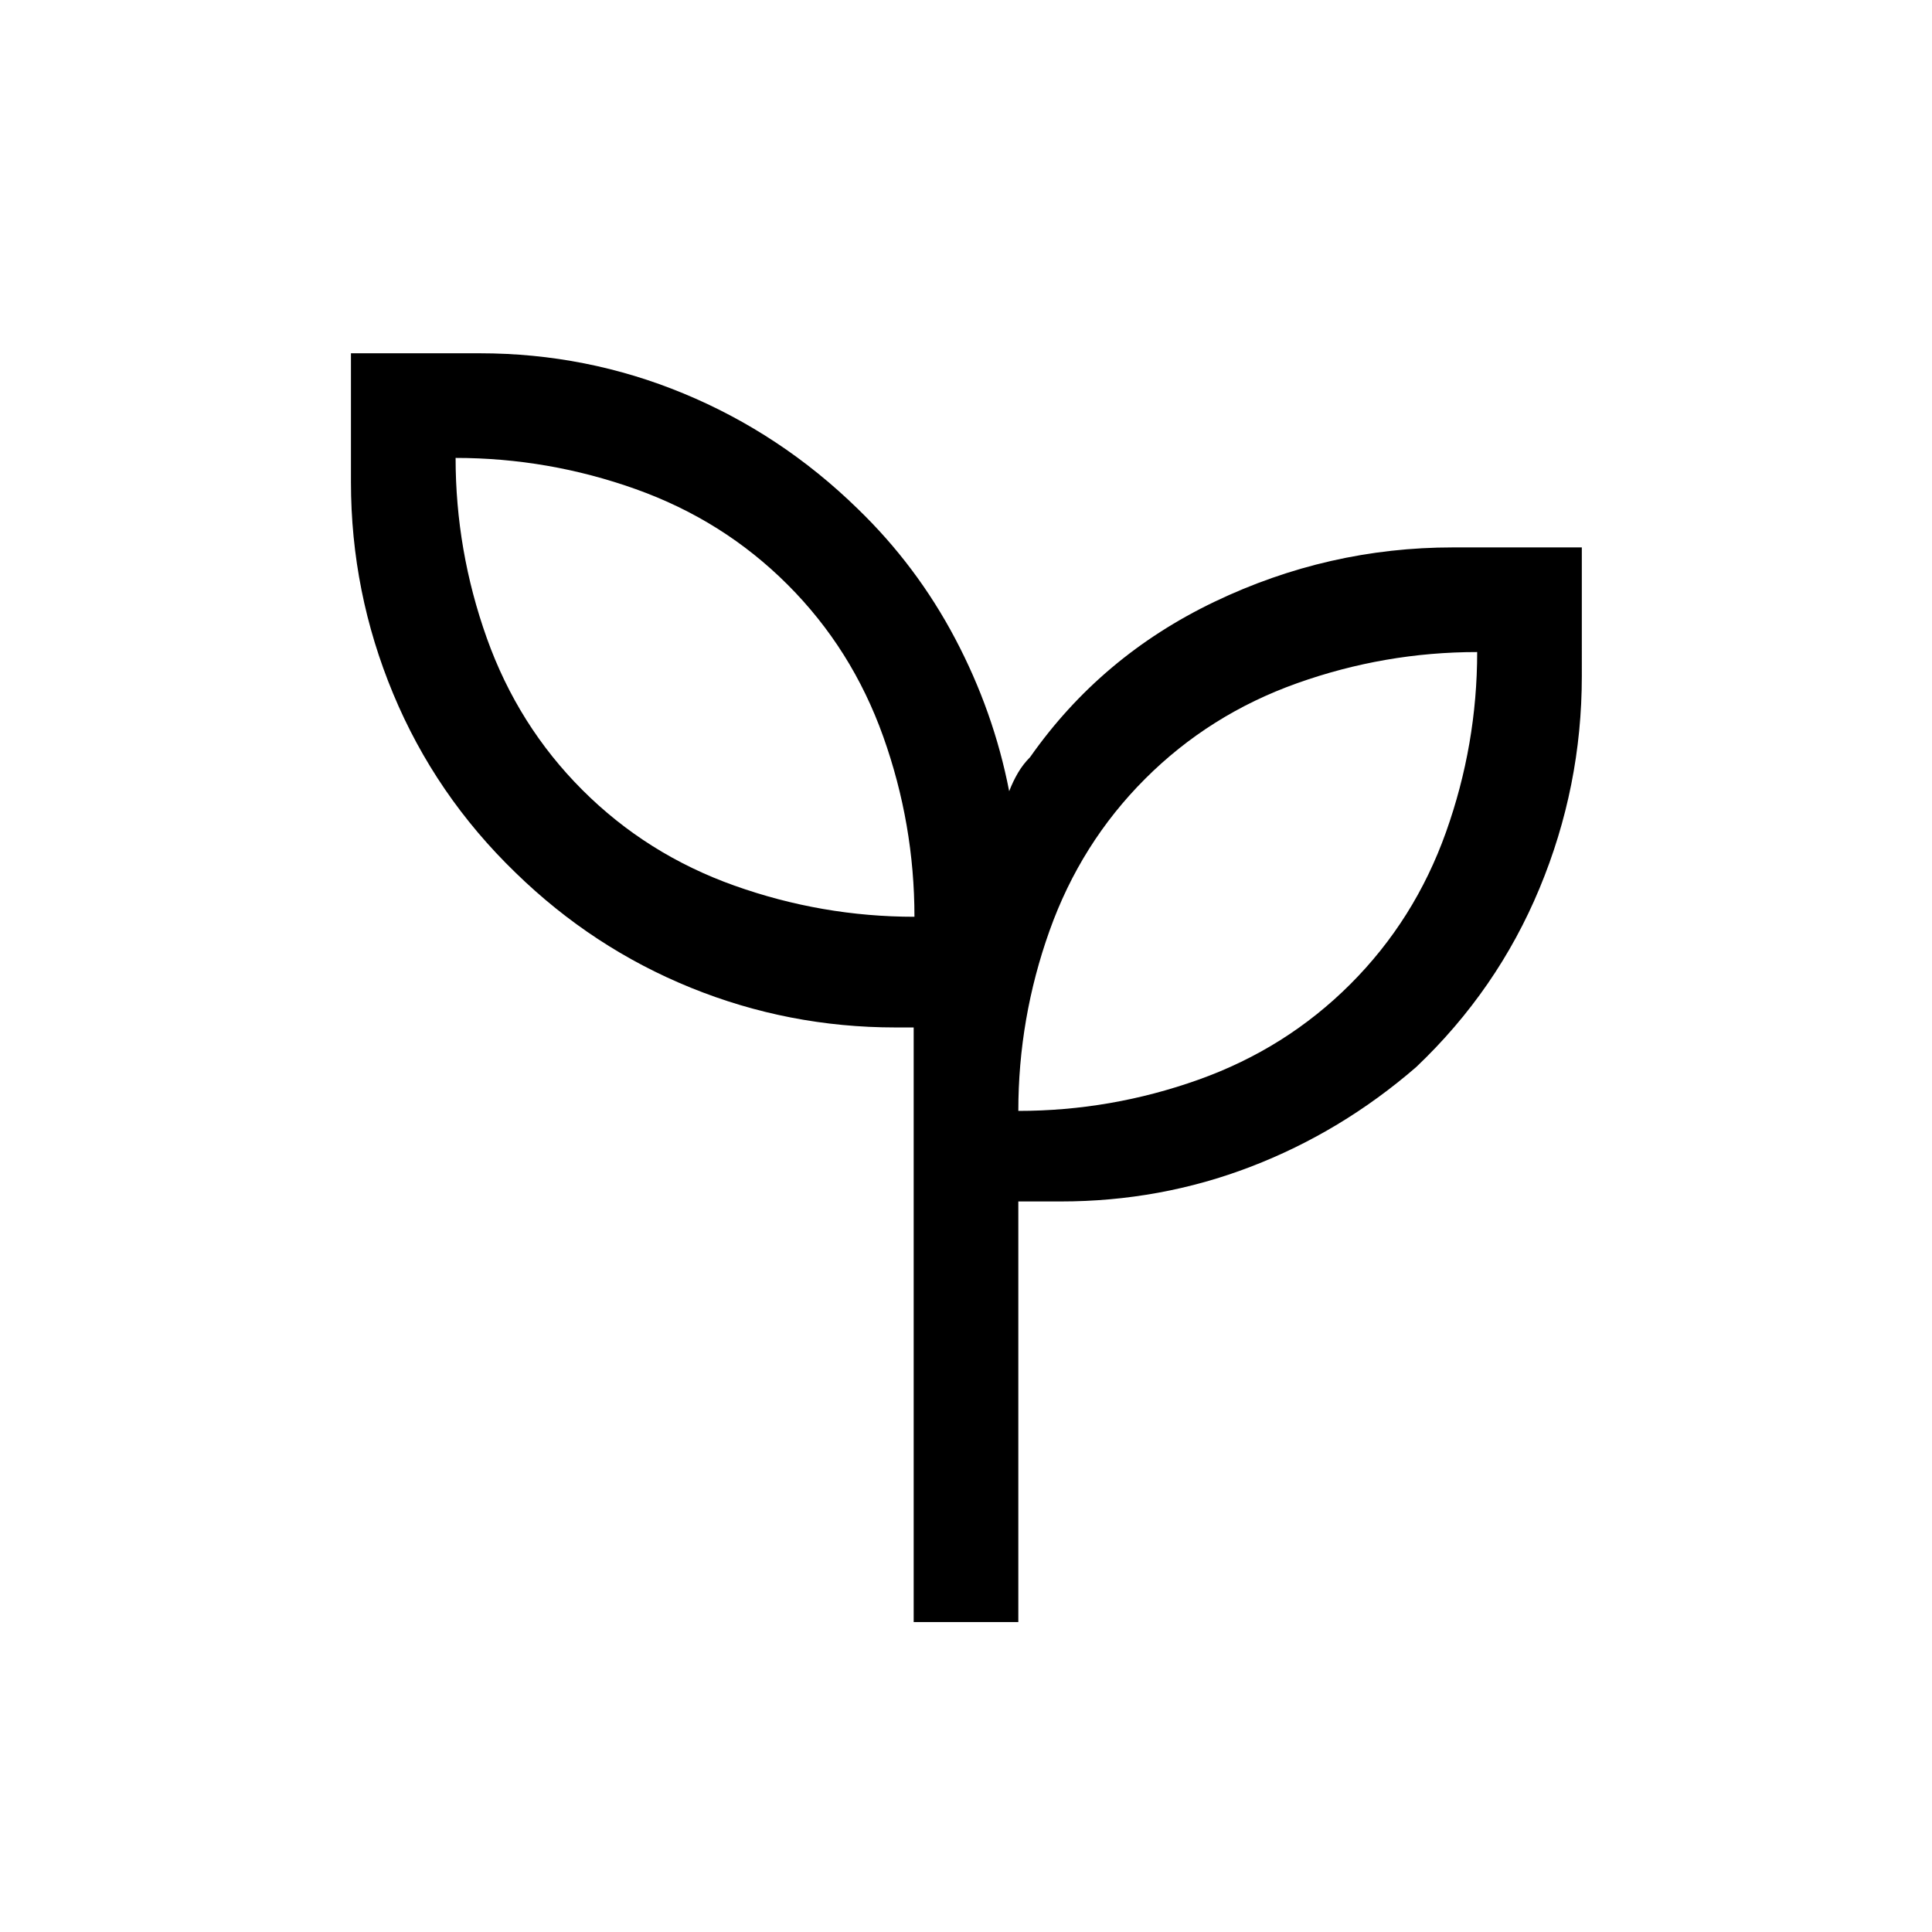 <svg xmlns="http://www.w3.org/2000/svg" viewBox="0 96 960 960"><path d="M454.001 901.999V606.538h-9q-53.121 0-101.791-19.769-48.67-19.769-86.977-57.077-39.889-38.541-60.867-88.986-20.979-50.446-20.979-105.167v-63.998h63.998q53.033 0 101.318 19.996 48.284 19.996 86.451 57.234 29.384 28.385 48.5 64.616 19.115 36.231 26.807 75.769 1.923-5 4.423-9.231 2.501-4.231 5.962-7.693 35.255-50.238 91.656-77.234 56.401-26.997 118.497-26.997h63.999V432q0 54.834-21.009 105.383-21.008 50.55-61.269 88.814-37.26 32.263-82.217 49.532-44.958 17.27-94.504 17.27h-21v209h-51.998Zm.384-350.46q0-46-15.5-89.5t-47.5-75.5q-32-32-75.5-47.5t-89.5-15.5q0 46 15.5 89.5t47.5 75.5q32 32 75.5 47.5t89.5 15.5ZM505.999 648q46 0 89.5-15.5t75.5-47.5q32-32 47.5-75.5t15.5-89.5q-46 0-89.5 15.5t-75.5 47.5q-32 32-47.5 75.5t-15.5 89.5Zm0 0Zm-51.614-96.461Z"/></svg>